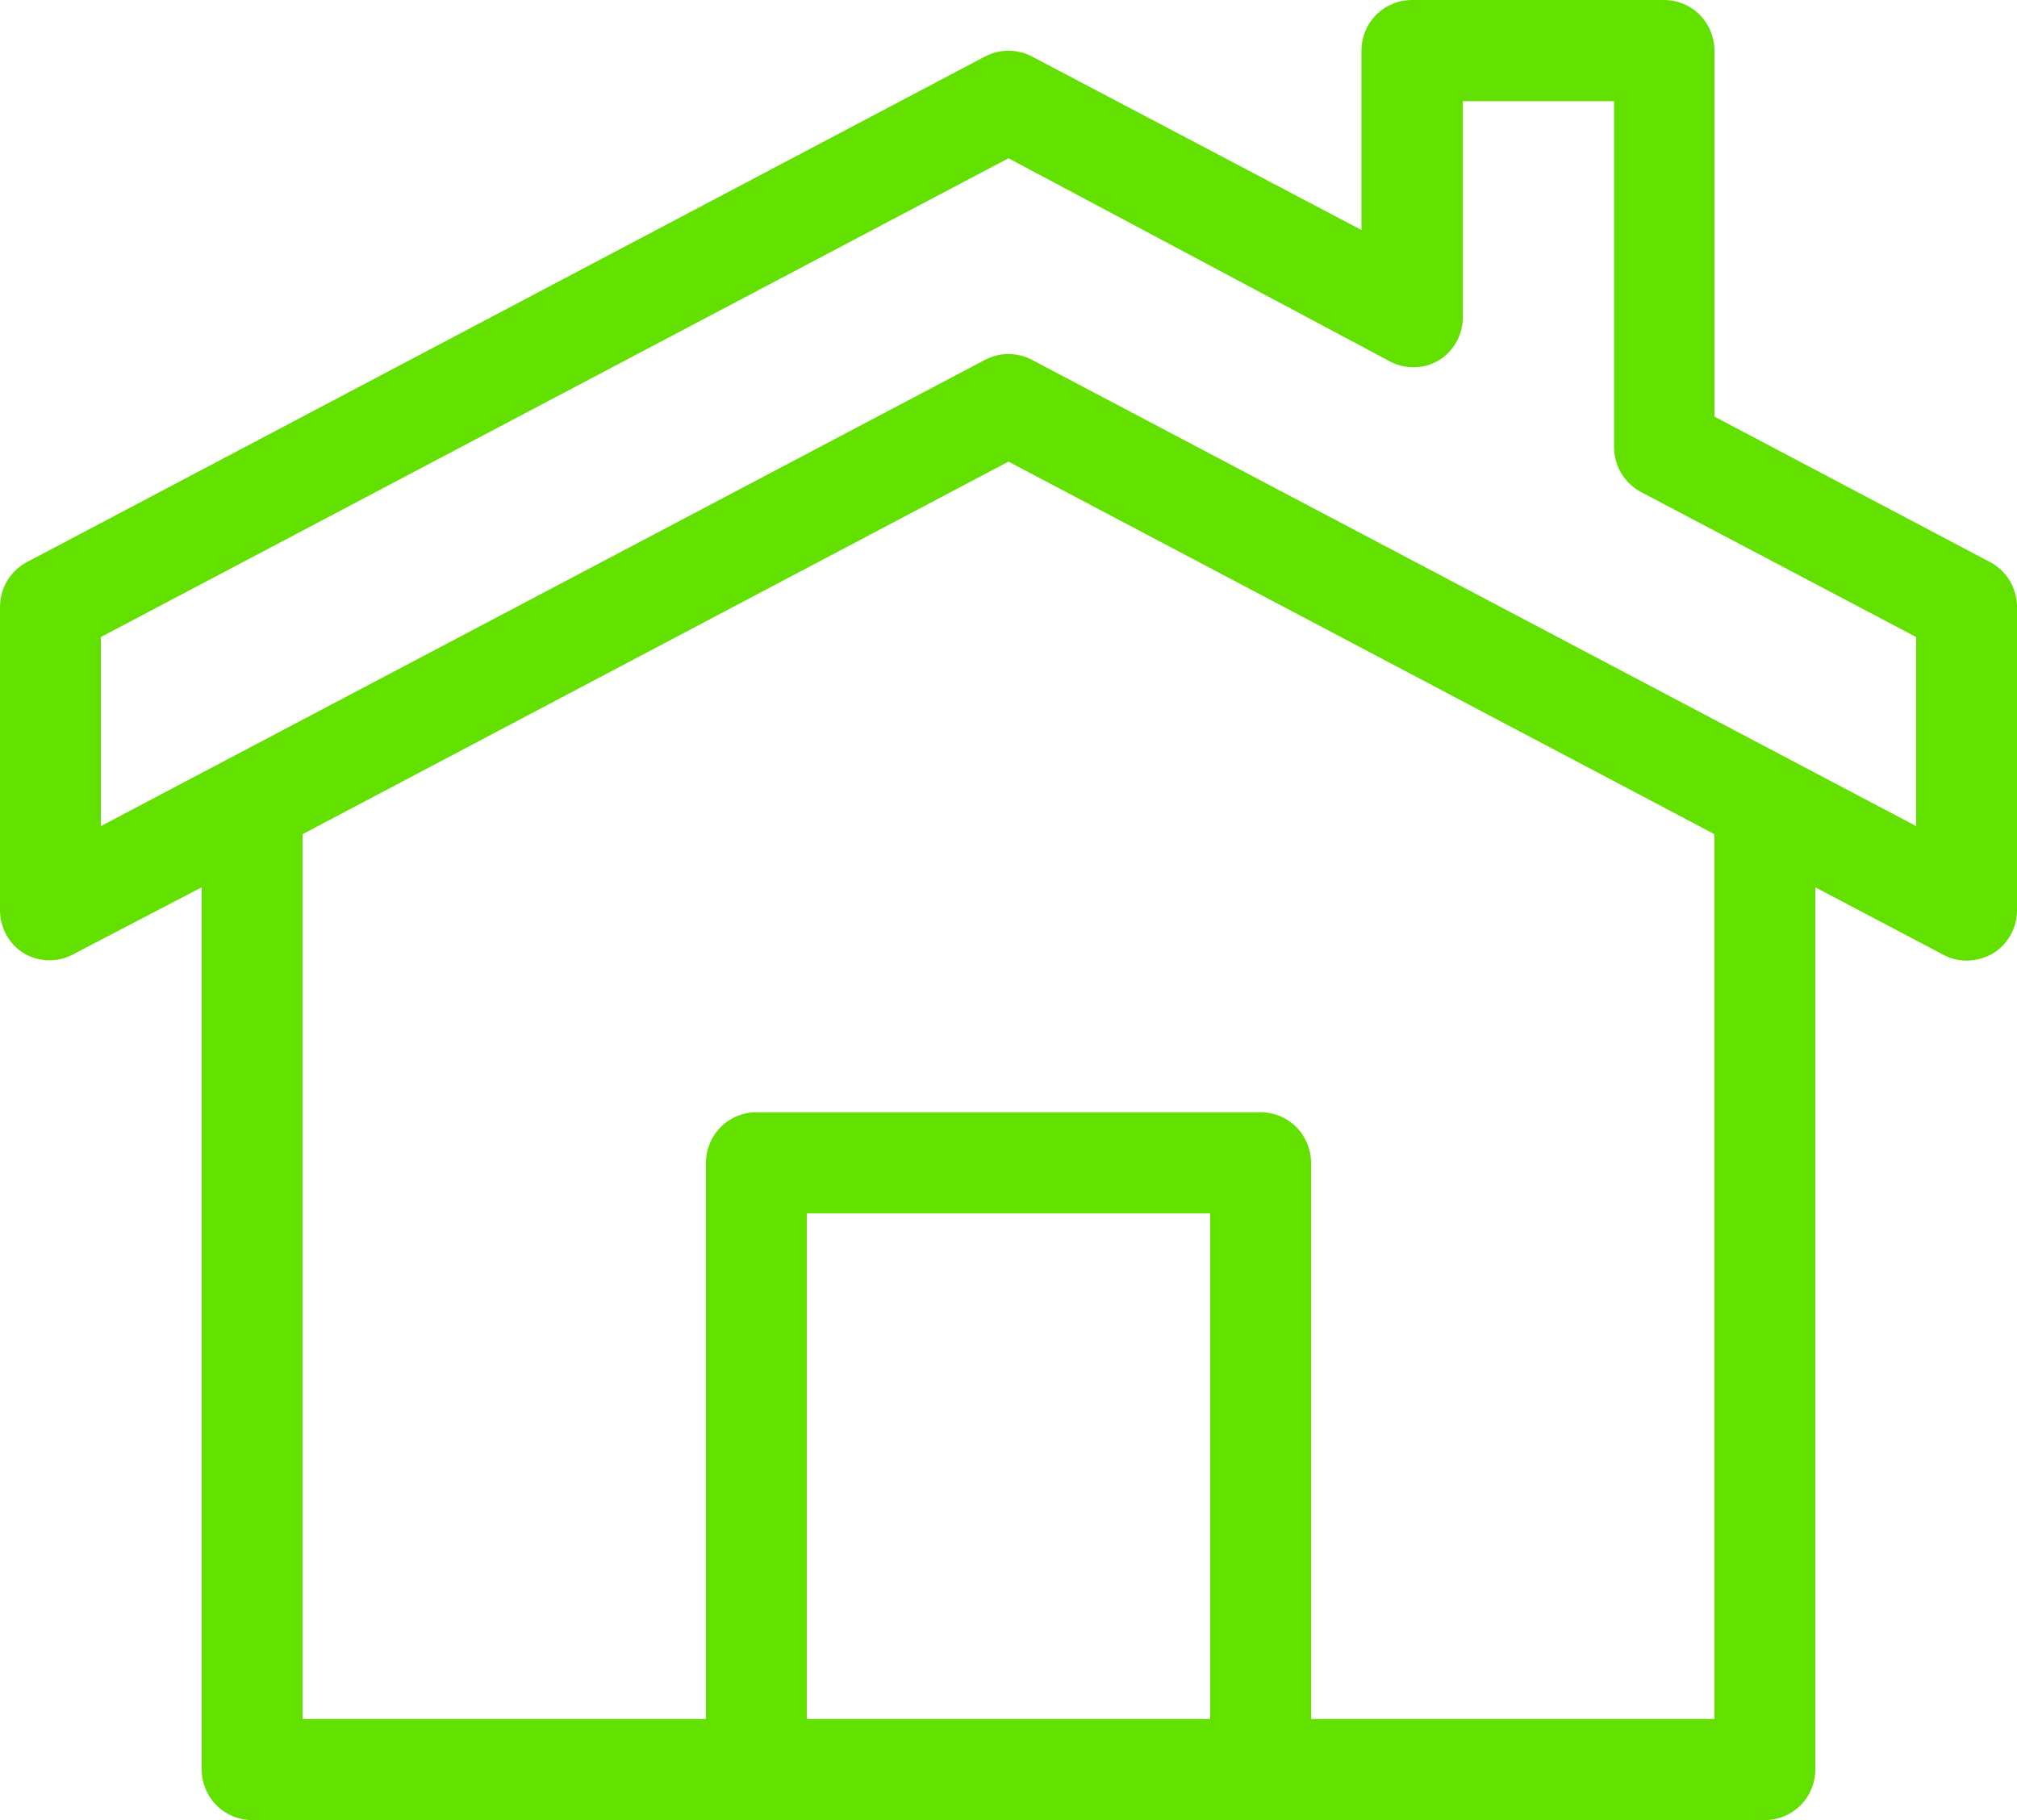 <svg width="41" height="37" viewBox="0 0 41 37" fill="none" xmlns="http://www.w3.org/2000/svg">
<path d="M40.457 11.429L34.85 8.469V1.028C34.85 0.755 34.742 0.494 34.55 0.301C34.358 0.108 34.097 0 33.825 0H28.7C28.428 0 28.167 0.108 27.975 0.301C27.783 0.494 27.675 0.755 27.675 1.028V4.676L20.982 1.151C20.834 1.072 20.668 1.031 20.5 1.031C20.332 1.031 20.167 1.072 20.018 1.151L0.543 11.429C0.38 11.516 0.243 11.646 0.147 11.806C0.051 11.965 0.001 12.147 1.73846e-05 12.333V18.5C-0.001 18.677 0.044 18.852 0.13 19.007C0.216 19.162 0.341 19.292 0.492 19.384C0.648 19.474 0.825 19.522 1.005 19.522C1.184 19.522 1.361 19.474 1.517 19.384L4.1 18.038V35.972C4.1 36.245 4.208 36.506 4.4 36.699C4.592 36.892 4.853 37 5.125 37H35.875C36.147 37 36.407 36.892 36.6 36.699C36.792 36.506 36.9 36.245 36.9 35.972V18.038L39.493 19.404C39.641 19.485 39.807 19.527 39.975 19.528C40.162 19.526 40.346 19.477 40.508 19.384C40.659 19.292 40.784 19.162 40.87 19.007C40.956 18.852 41.001 18.677 41 18.5V12.333C40.999 12.147 40.949 11.965 40.853 11.806C40.757 11.646 40.62 11.516 40.457 11.429ZM16.4 34.944V24.667H24.6V34.944H16.4ZM34.85 34.944H26.65V23.639C26.65 23.366 26.542 23.105 26.35 22.912C26.158 22.719 25.897 22.611 25.625 22.611H15.375C15.103 22.611 14.842 22.719 14.65 22.912C14.458 23.105 14.35 23.366 14.35 23.639V34.944H6.15V16.958L20.5 9.384L34.85 16.958V34.944ZM38.95 16.794L20.982 7.318C20.834 7.239 20.668 7.197 20.5 7.197C20.332 7.197 20.167 7.239 20.018 7.318L2.05 16.794V12.95L20.5 3.217L28.218 7.328C28.374 7.418 28.551 7.466 28.731 7.466C28.911 7.466 29.087 7.418 29.243 7.328C29.394 7.236 29.519 7.106 29.605 6.951C29.692 6.796 29.736 6.622 29.735 6.444V2.056H32.81V9.086C32.809 9.273 32.859 9.458 32.955 9.619C33.05 9.78 33.188 9.912 33.353 10L38.95 12.95V16.794Z" fill="#62E000"/>
</svg>
